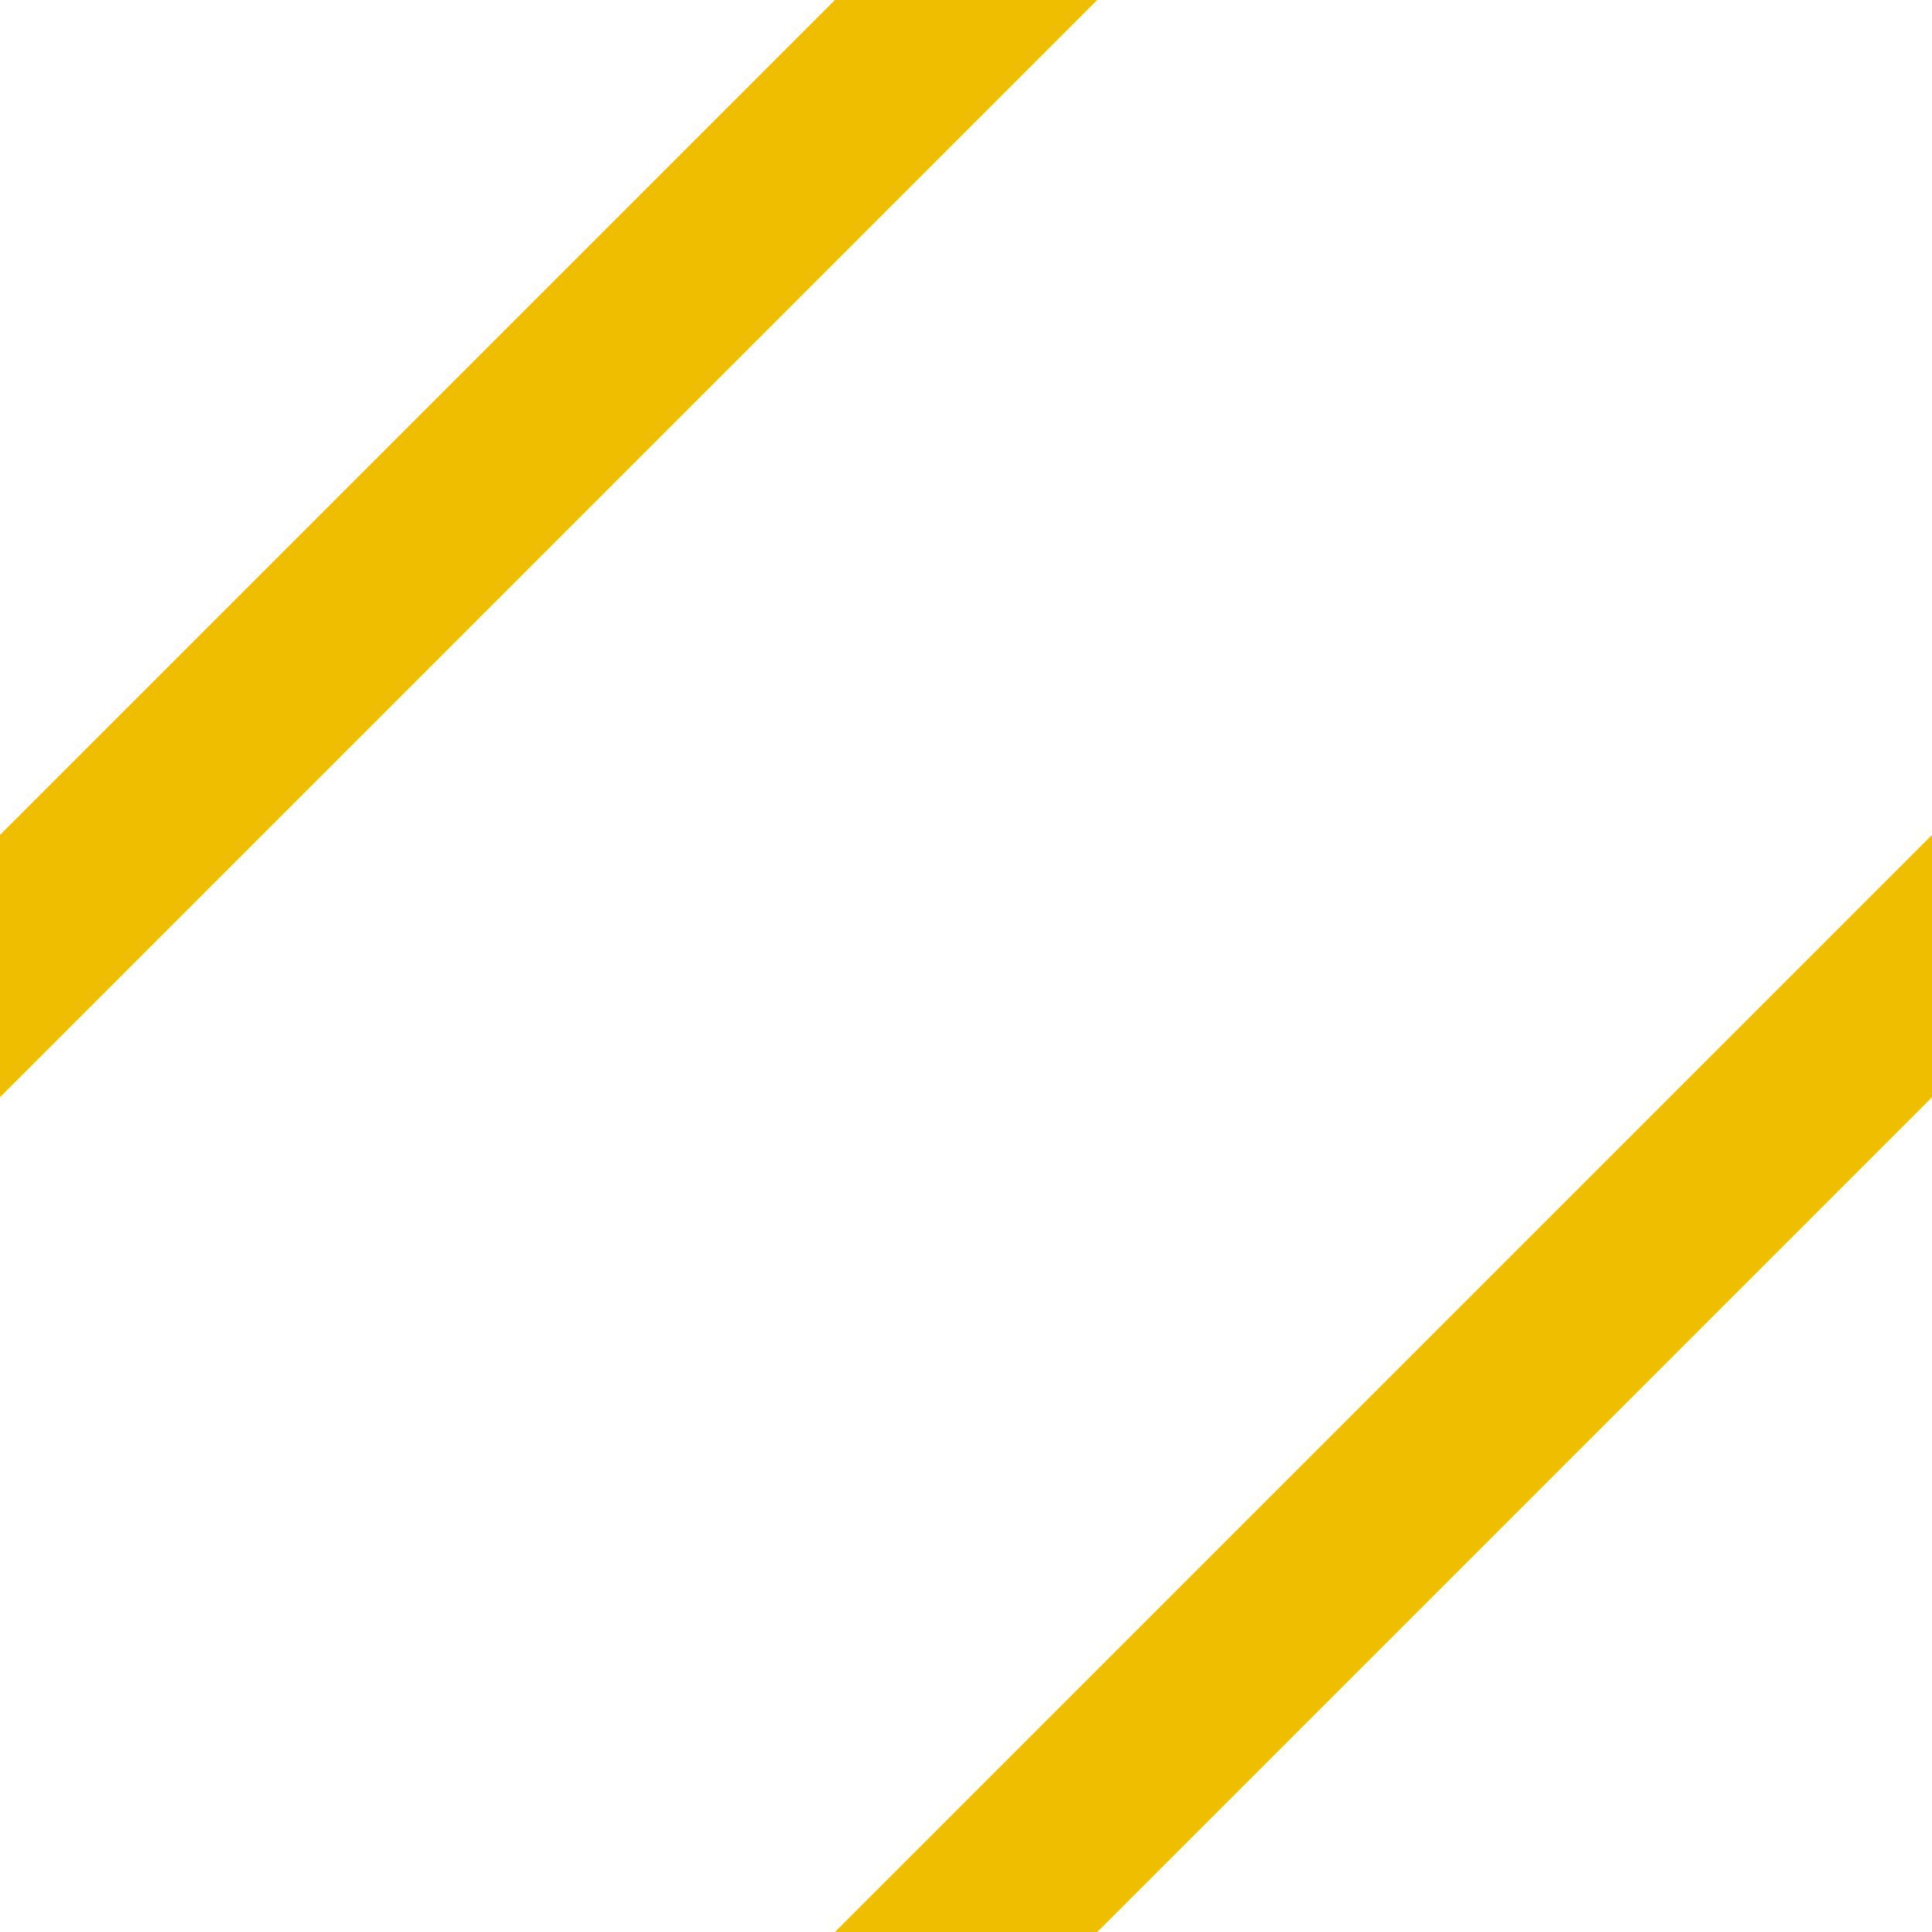 <?xml version="1.0" encoding="utf-8" ?>
<!DOCTYPE svg PUBLIC "-//W3C//DTD SVG 1.1//EN" 
 "http://www.w3.org/Graphics/SVG/1.1/DTD/svg11.dtd">
<svg width="600" height="600"
 xmlns="http://www.w3.org/2000/svg">
 <title>SVG</title>
 <style type="text/css"><![CDATA[
  text {font-size:60px; text-anchor:middle;}
 ]]></style>


<polygon points="260 0 340 0 0 340 0 260" stroke="#F0BE00" stroke-width="1px" fill="#F0BE00" />

<polygon points="600 260 600 340 340 600 260 600" stroke="#F0BE00" stroke-width="1px" fill="#F0BE00" />








 
</svg>
